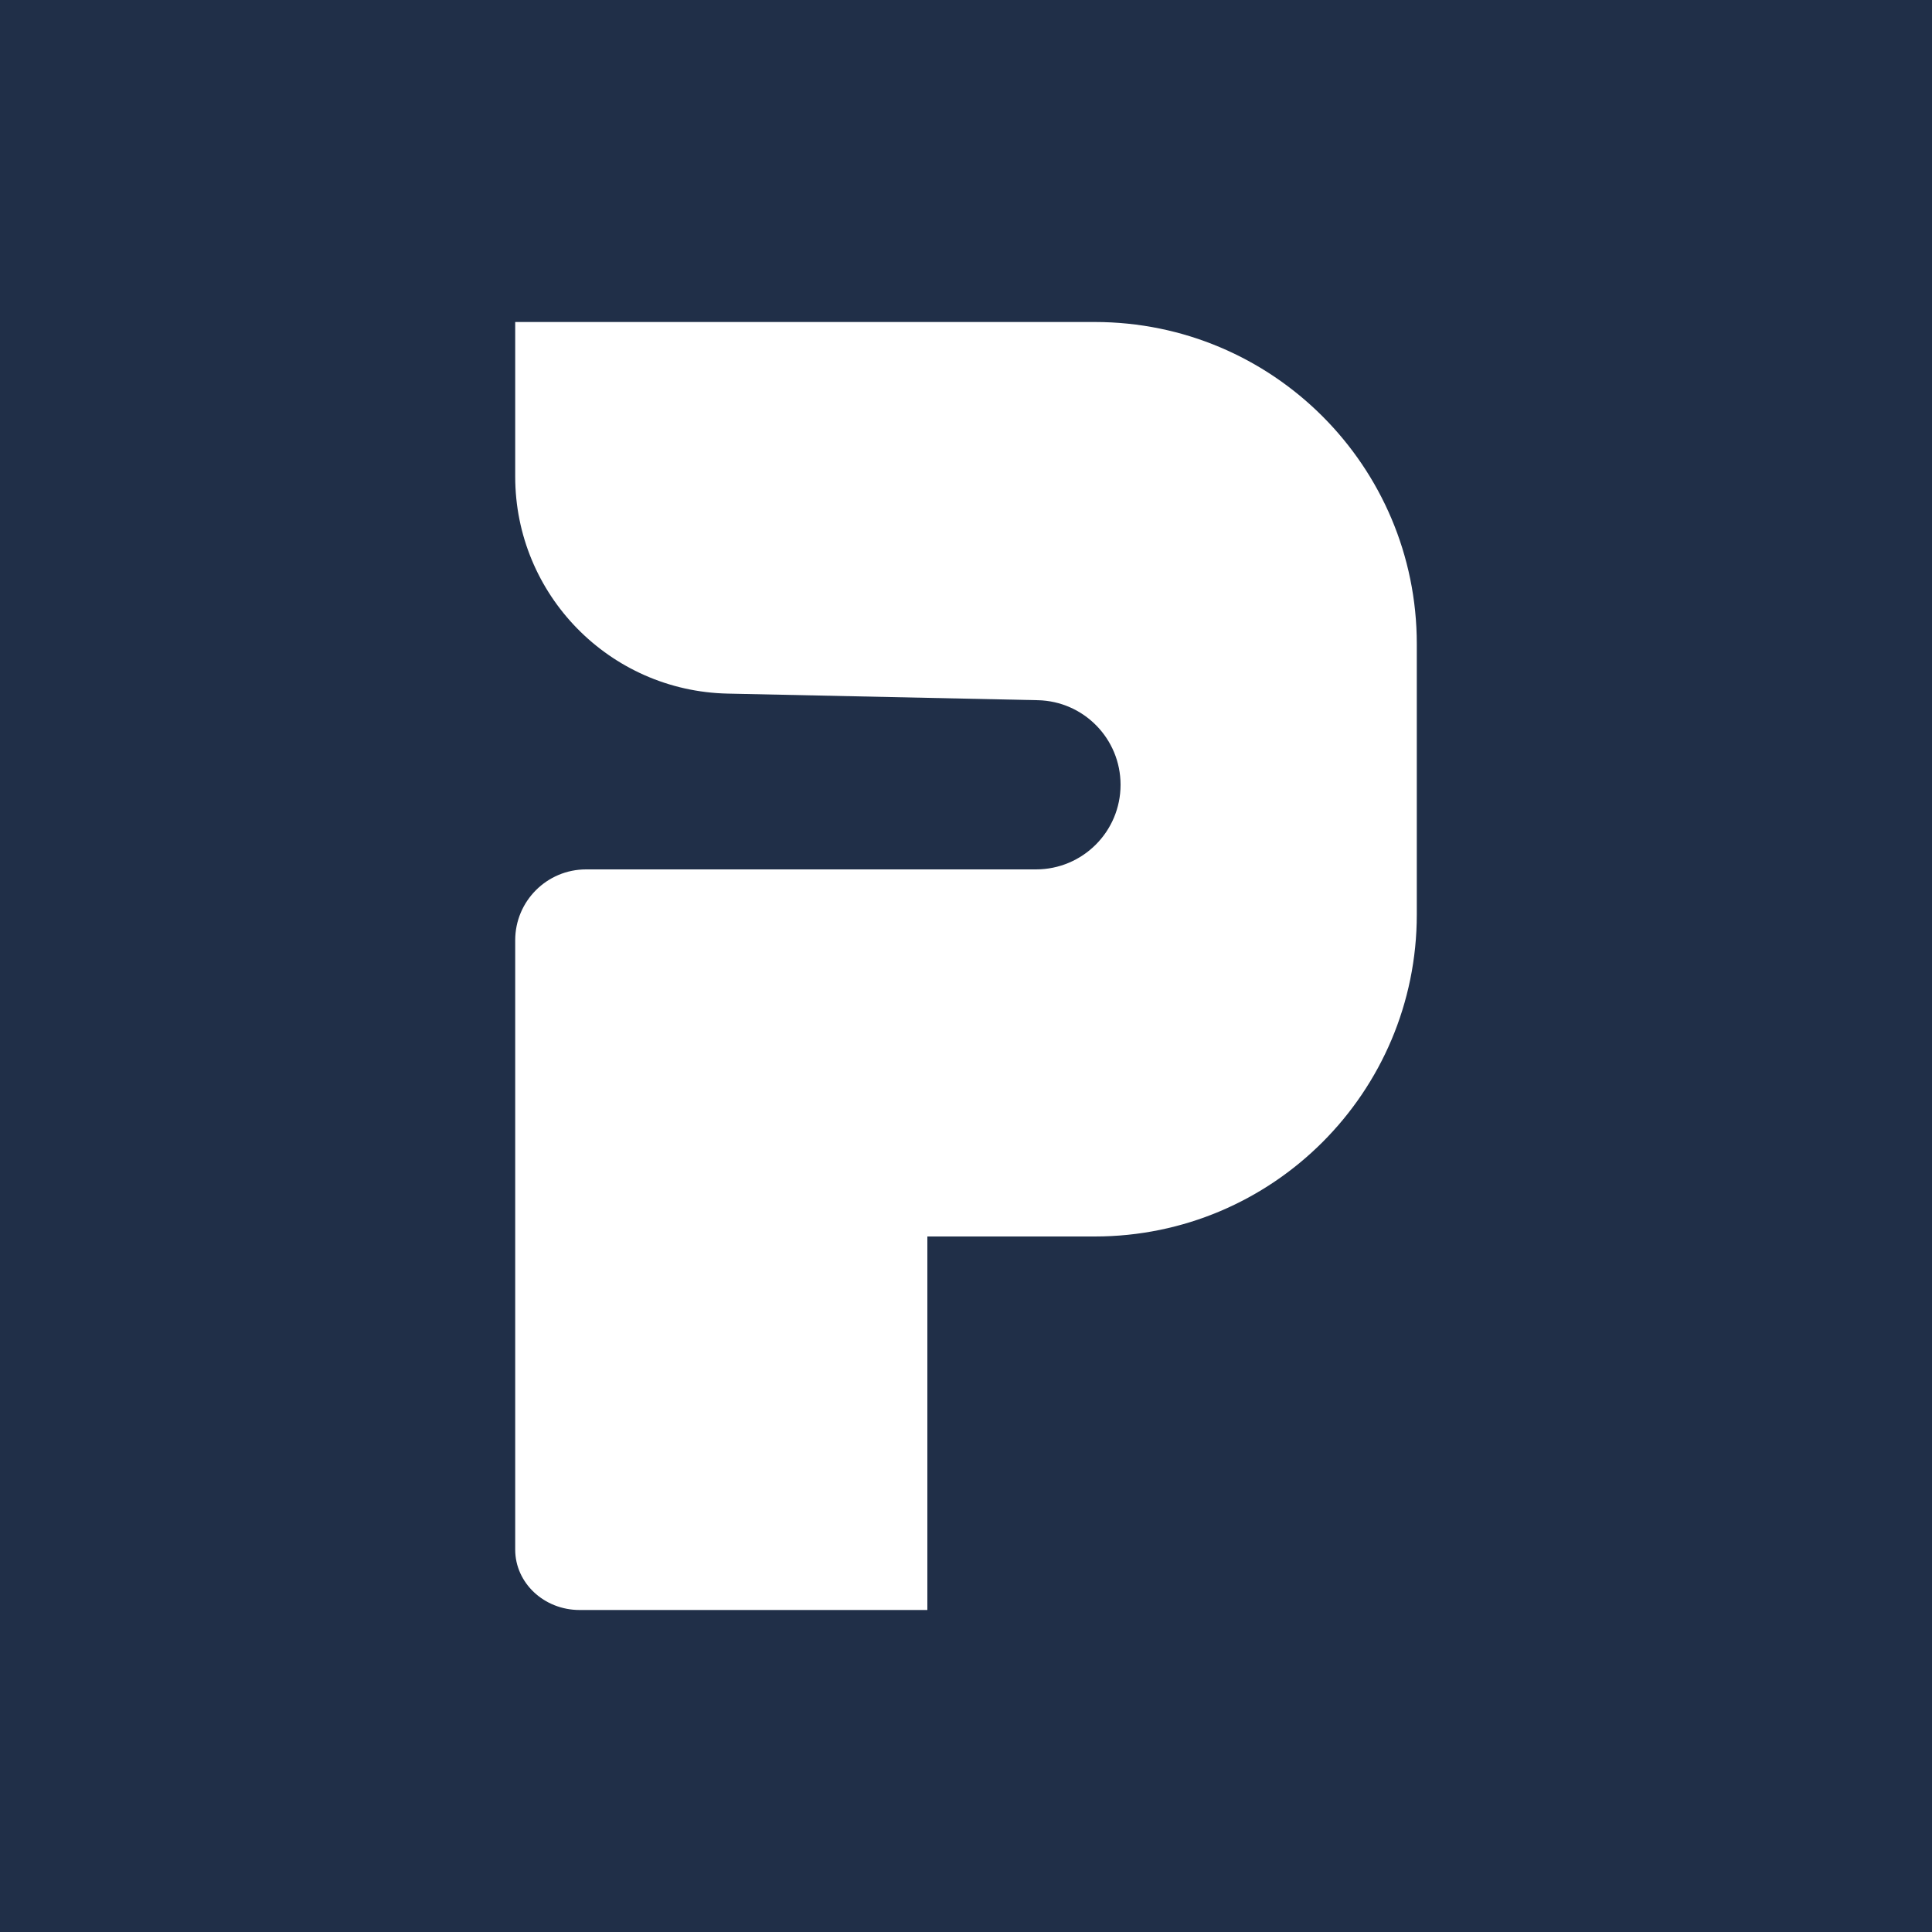 <svg width="150" height="150" viewBox="0 0 150 150" fill="none" xmlns="http://www.w3.org/2000/svg">
<rect width="150" height="150" fill="#202F48"/>
<path d="M110 50C110 36.193 98.807 25 85 25H40V37C40 46.169 47.329 53.655 56.496 53.851L80.57 54.363C84.143 54.439 87 57.357 87 60.931C87 64.559 84.059 67.5 80.431 67.5H45.5C42.462 67.5 40 69.962 40 73V120.312C40 122.901 42.239 125 45 125H72V96H85C98.807 96 110 84.807 110 71V50Z" fill="white"/>
</svg>
